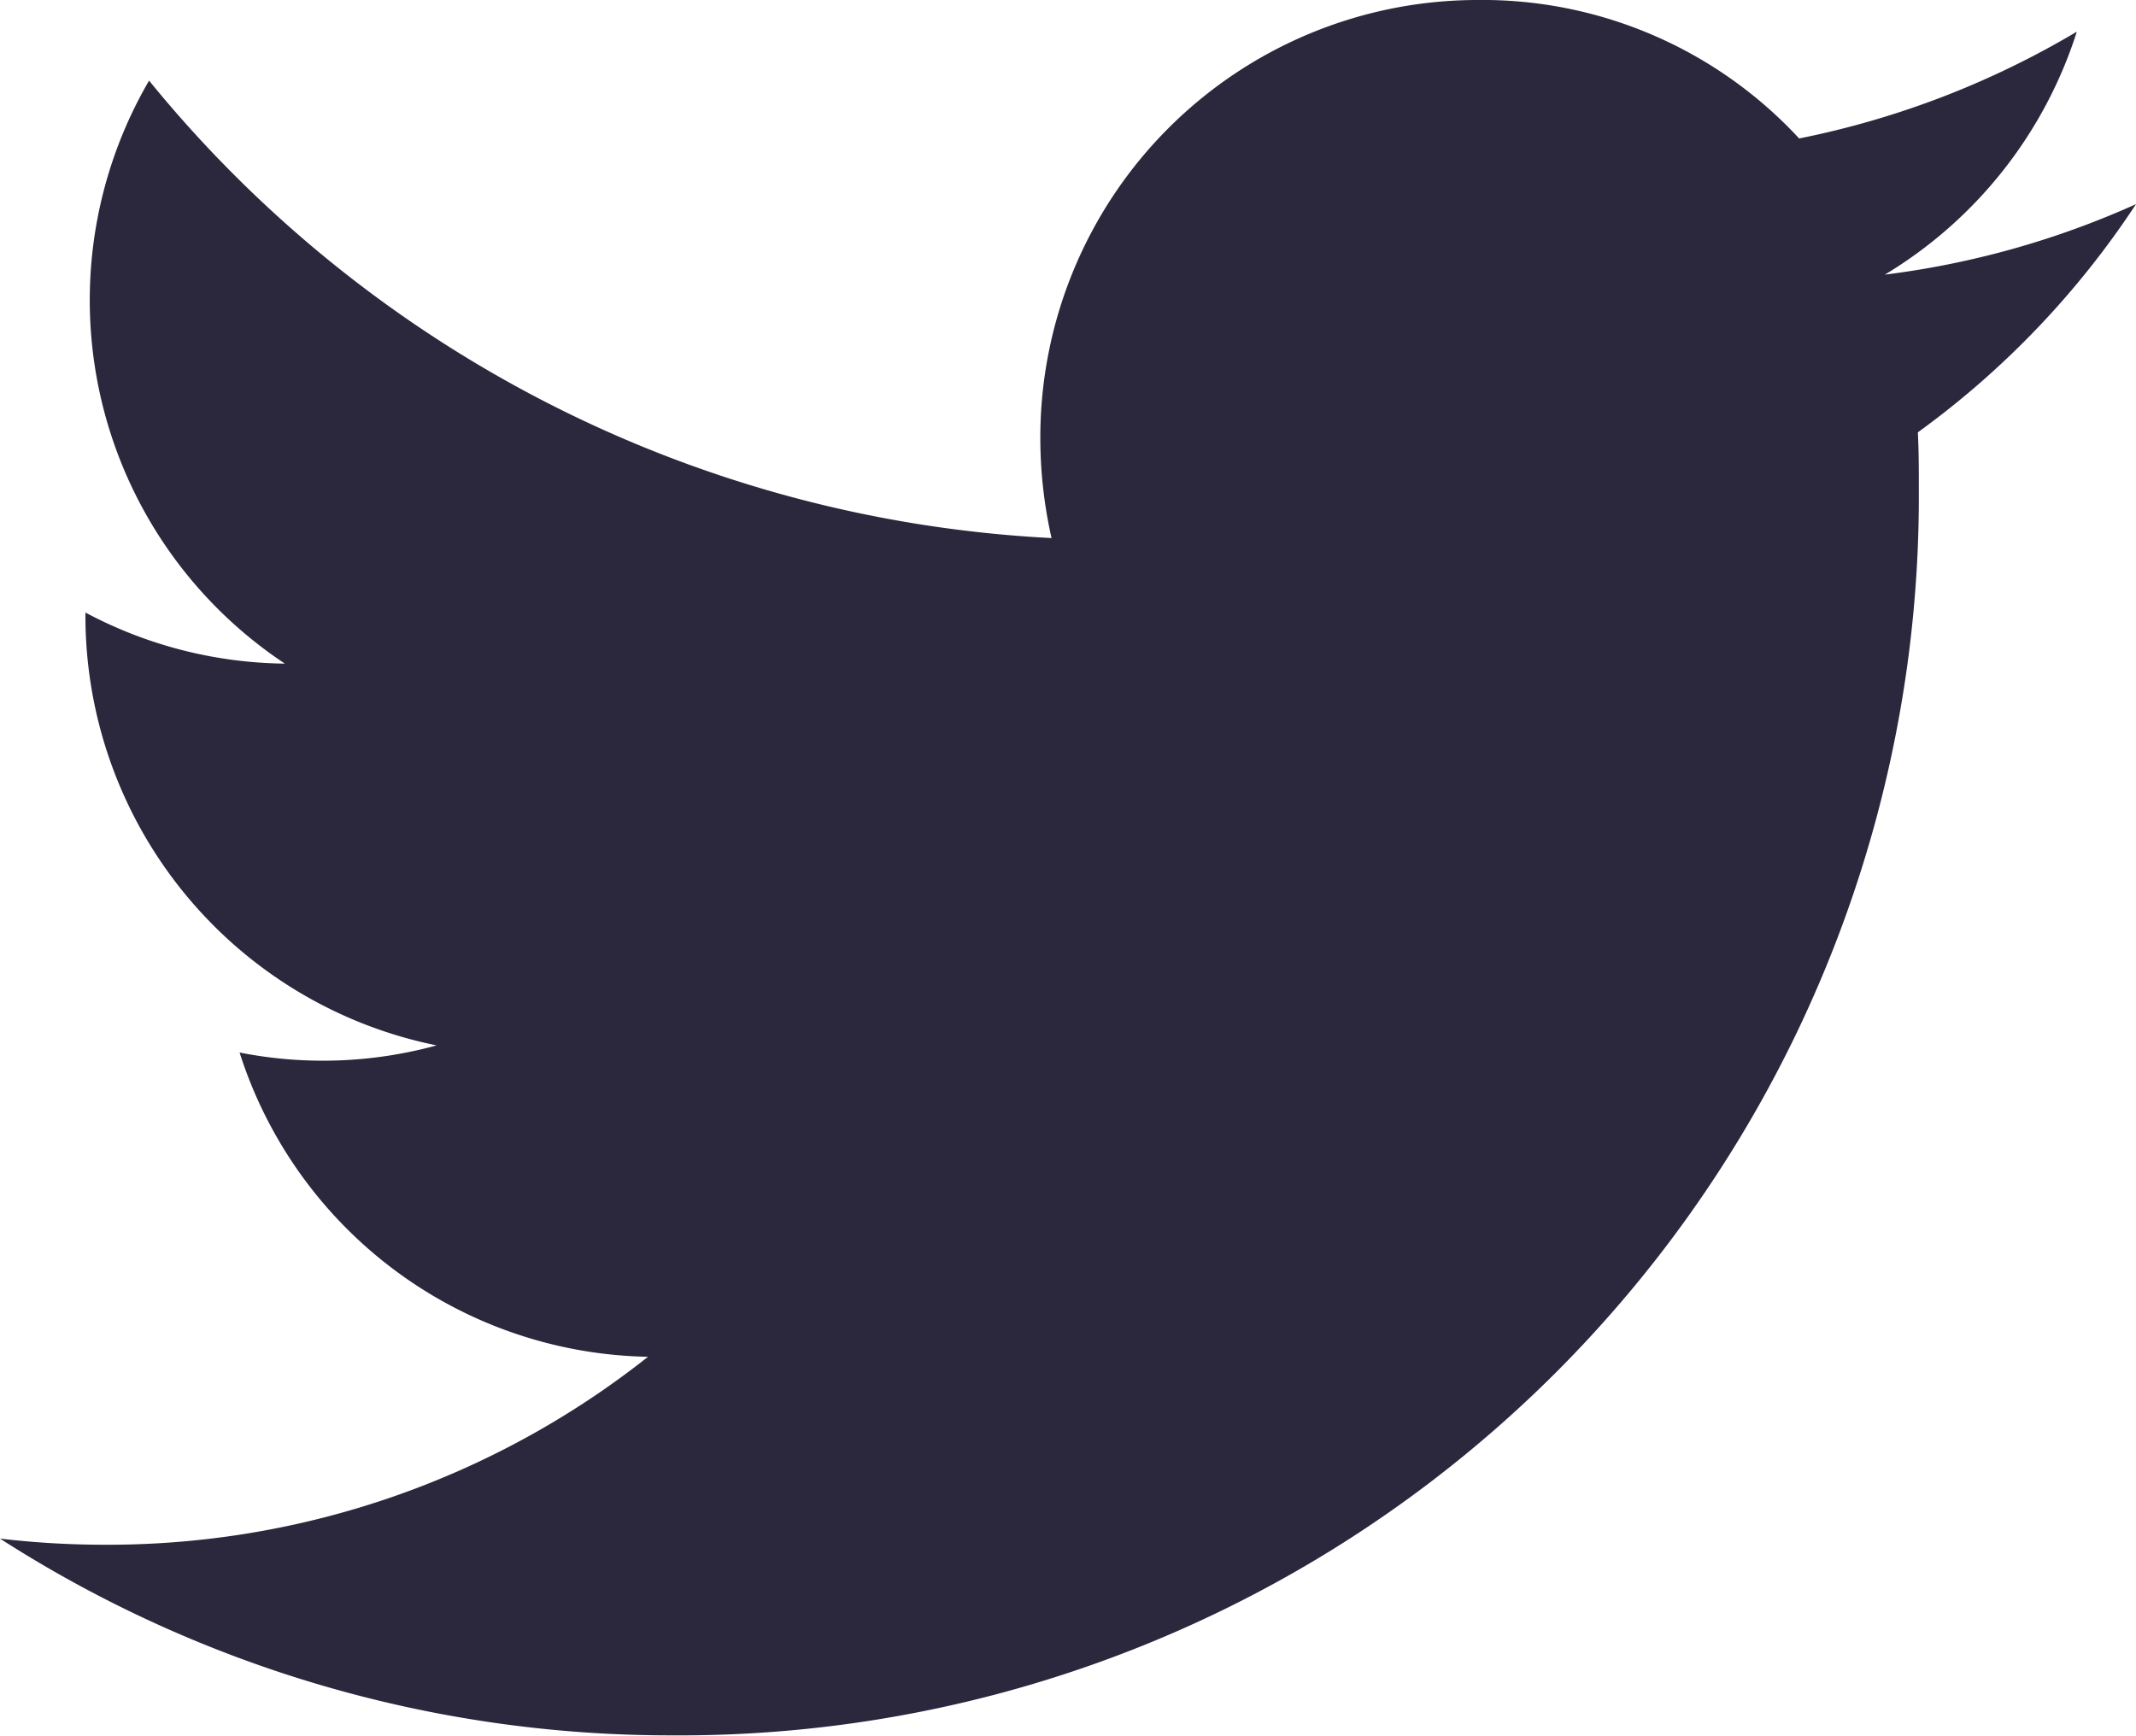 <svg xmlns="http://www.w3.org/2000/svg" width="24" height="19.503" viewBox="0 0 24 19.503">
  <path id="twitter" d="M25.54,6.294a9.829,9.829,0,0,1-2.822.792,4.931,4.931,0,0,0,2.157-2.73,9.913,9.913,0,0,1-3.12,1.2A4.847,4.847,0,0,0,18.129,4a4.916,4.916,0,0,0-4.9,4.922,5.115,5.115,0,0,0,.126,1.124A13.99,13.99,0,0,1,3.215,4.906a4.9,4.9,0,0,0,1.526,6.551A4.867,4.867,0,0,1,2.5,10.883v.034a4.925,4.925,0,0,0,3.946,4.83,4.825,4.825,0,0,1-2.214.08,4.91,4.91,0,0,0,4.589,3.419A9.776,9.776,0,0,1,2.71,21.358a10.007,10.007,0,0,1-1.17-.069A13.932,13.932,0,0,0,9.089,23.5,13.923,13.923,0,0,0,23.1,9.5c0-.218,0-.424-.011-.642A9.834,9.834,0,0,0,25.54,6.294Z" transform="translate(-1.54 -4)" fill="#2b273c"/>
</svg>
